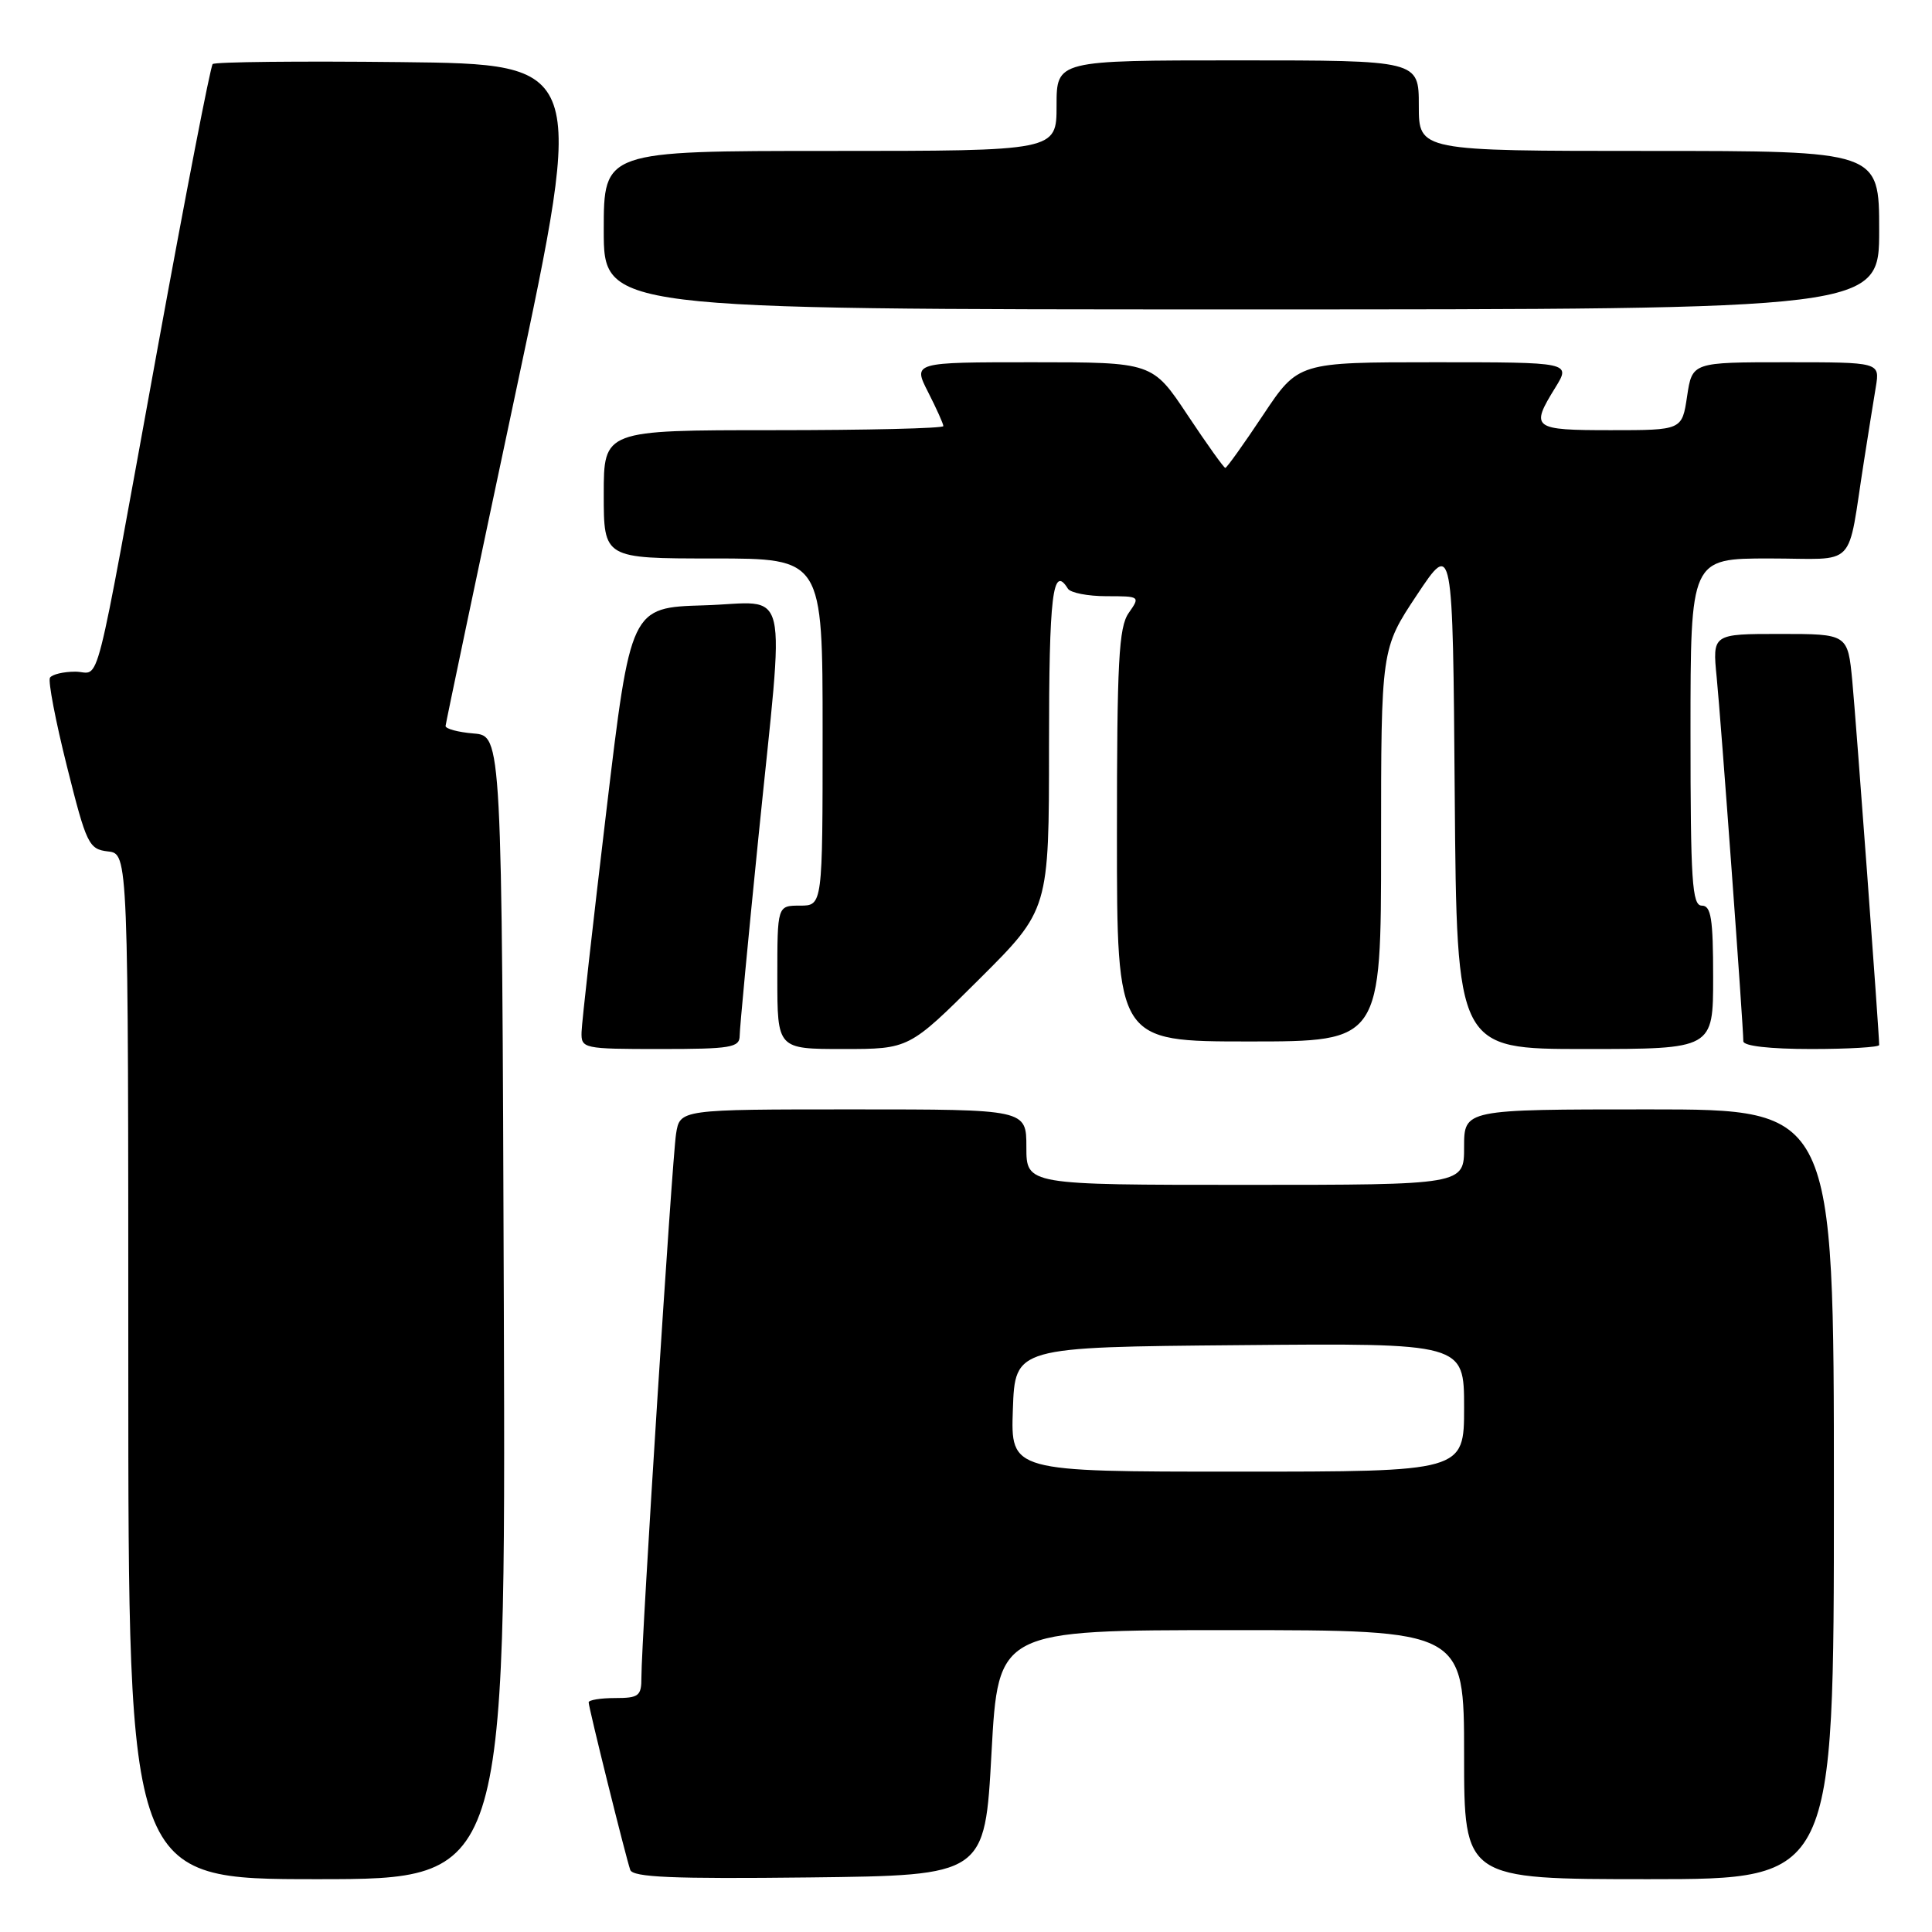<?xml version="1.0" encoding="UTF-8" standalone="no"?>
<!DOCTYPE svg PUBLIC "-//W3C//DTD SVG 1.1//EN" "http://www.w3.org/Graphics/SVG/1.1/DTD/svg11.dtd" >
<svg xmlns="http://www.w3.org/2000/svg" xmlns:xlink="http://www.w3.org/1999/xlink" version="1.1" viewBox="0 0 256 256">
 <g >
 <path fill="currentColor"
d=" M 66.76 173.25 C 66.50 97.50 66.50 97.50 62.75 97.19 C 60.69 97.02 59.02 96.57 59.04 96.19 C 59.07 95.81 63.25 75.92 68.33 52.00 C 77.57 8.50 77.57 8.50 53.13 8.23 C 39.70 8.08 28.47 8.20 28.18 8.49 C 27.89 8.78 24.62 25.65 20.91 45.98 C 12.20 93.73 13.41 89.00 9.98 89.00 C 8.41 89.00 6.90 89.36 6.62 89.80 C 6.35 90.24 7.36 95.53 8.87 101.55 C 11.46 111.89 11.76 112.52 14.31 112.82 C 17.00 113.13 17.00 113.13 17.00 181.07 C 17.00 249.00 17.00 249.00 42.01 249.00 C 67.01 249.00 67.01 249.00 66.76 173.25 Z  M 131.38 232.25 C 132.27 216.00 132.27 216.00 163.13 216.00 C 194.00 216.00 194.00 216.00 194.00 232.50 C 194.00 249.00 194.00 249.00 218.50 249.00 C 243.00 249.00 243.00 249.00 243.00 198.00 C 243.00 147.00 243.00 147.00 218.50 147.00 C 194.00 147.00 194.00 147.00 194.00 152.00 C 194.00 157.00 194.00 157.00 165.00 157.00 C 136.00 157.00 136.00 157.00 136.00 152.00 C 136.00 147.00 136.00 147.00 113.05 147.00 C 90.09 147.00 90.09 147.00 89.58 150.25 C 89.05 153.65 84.98 217.47 84.99 222.25 C 85.00 224.73 84.65 225.00 81.50 225.00 C 79.58 225.00 78.00 225.26 78.00 225.57 C 78.00 226.27 82.90 246.00 83.51 247.77 C 83.85 248.75 89.13 248.98 107.23 248.77 C 130.50 248.50 130.50 248.50 131.38 232.25 Z  M 98.01 137.25 C 98.01 136.29 99.13 124.47 100.49 111.00 C 104.00 76.23 104.85 79.87 93.28 80.21 C 83.56 80.50 83.56 80.50 80.34 107.50 C 78.57 122.35 77.09 135.51 77.06 136.75 C 77.00 138.94 77.26 139.00 87.50 139.00 C 96.83 139.00 98.00 138.81 98.01 137.25 Z  M 129.73 129.77 C 139.00 120.54 139.00 120.54 139.00 98.77 C 139.00 78.80 139.49 74.74 141.50 78.00 C 141.84 78.55 144.14 79.00 146.62 79.00 C 151.06 79.00 151.10 79.02 149.56 81.22 C 148.24 83.10 148.00 87.65 148.00 110.72 C 148.00 138.00 148.00 138.00 165.50 138.00 C 183.00 138.00 183.00 138.00 183.00 111.99 C 183.00 85.98 183.00 85.98 187.75 78.83 C 192.50 71.69 192.50 71.69 192.76 105.34 C 193.03 139.00 193.03 139.00 210.01 139.00 C 227.00 139.00 227.00 139.00 227.00 129.50 C 227.00 121.72 226.73 120.00 225.50 120.00 C 224.21 120.00 224.00 116.78 224.00 97.00 C 224.00 74.00 224.00 74.00 234.45 74.00 C 246.31 74.00 244.68 75.69 247.00 61.00 C 247.56 57.42 248.26 53.04 248.56 51.25 C 249.09 48.00 249.09 48.00 236.66 48.00 C 224.23 48.00 224.23 48.00 223.55 52.50 C 222.88 57.00 222.88 57.00 213.44 57.00 C 203.06 57.00 202.75 56.76 206.08 51.37 C 208.16 48.00 208.16 48.00 190.09 48.00 C 172.02 48.00 172.02 48.00 167.36 55.00 C 164.80 58.85 162.55 62.00 162.36 62.00 C 162.17 62.00 159.92 58.85 157.36 55.00 C 152.71 48.00 152.71 48.00 136.83 48.00 C 120.96 48.00 120.96 48.00 122.98 51.96 C 124.09 54.14 125.00 56.16 125.00 56.46 C 125.00 56.76 114.88 57.00 102.50 57.00 C 80.00 57.00 80.00 57.00 80.00 65.50 C 80.00 74.00 80.00 74.00 94.50 74.00 C 109.00 74.00 109.00 74.00 109.00 97.00 C 109.00 120.00 109.00 120.00 106.00 120.00 C 103.00 120.00 103.00 120.00 103.00 129.50 C 103.00 139.00 103.00 139.00 111.73 139.00 C 120.46 139.00 120.46 139.00 129.73 129.77 Z  M 249.00 138.47 C 249.00 136.93 245.94 95.57 245.44 90.25 C 244.84 84.00 244.84 84.00 235.87 84.00 C 226.90 84.00 226.90 84.00 227.47 89.75 C 228.03 95.39 231.00 135.95 231.00 137.97 C 231.00 138.60 234.50 139.00 240.00 139.00 C 244.95 139.00 249.00 138.76 249.00 138.47 Z  M 249.00 30.50 C 249.00 20.00 249.00 20.00 218.50 20.00 C 188.00 20.00 188.00 20.00 188.00 14.00 C 188.00 8.00 188.00 8.00 164.00 8.00 C 140.00 8.00 140.00 8.00 140.00 14.00 C 140.00 20.00 140.00 20.00 110.00 20.00 C 80.00 20.00 80.00 20.00 80.00 30.50 C 80.00 41.00 80.00 41.00 164.50 41.00 C 249.00 41.00 249.00 41.00 249.00 30.50 Z  M 134.21 186.75 C 134.50 178.50 134.50 178.50 164.25 178.24 C 194.00 177.97 194.00 177.97 194.00 186.49 C 194.00 195.00 194.00 195.00 163.96 195.00 C 133.92 195.00 133.92 195.00 134.21 186.75 Z "/>
</g>
</svg>